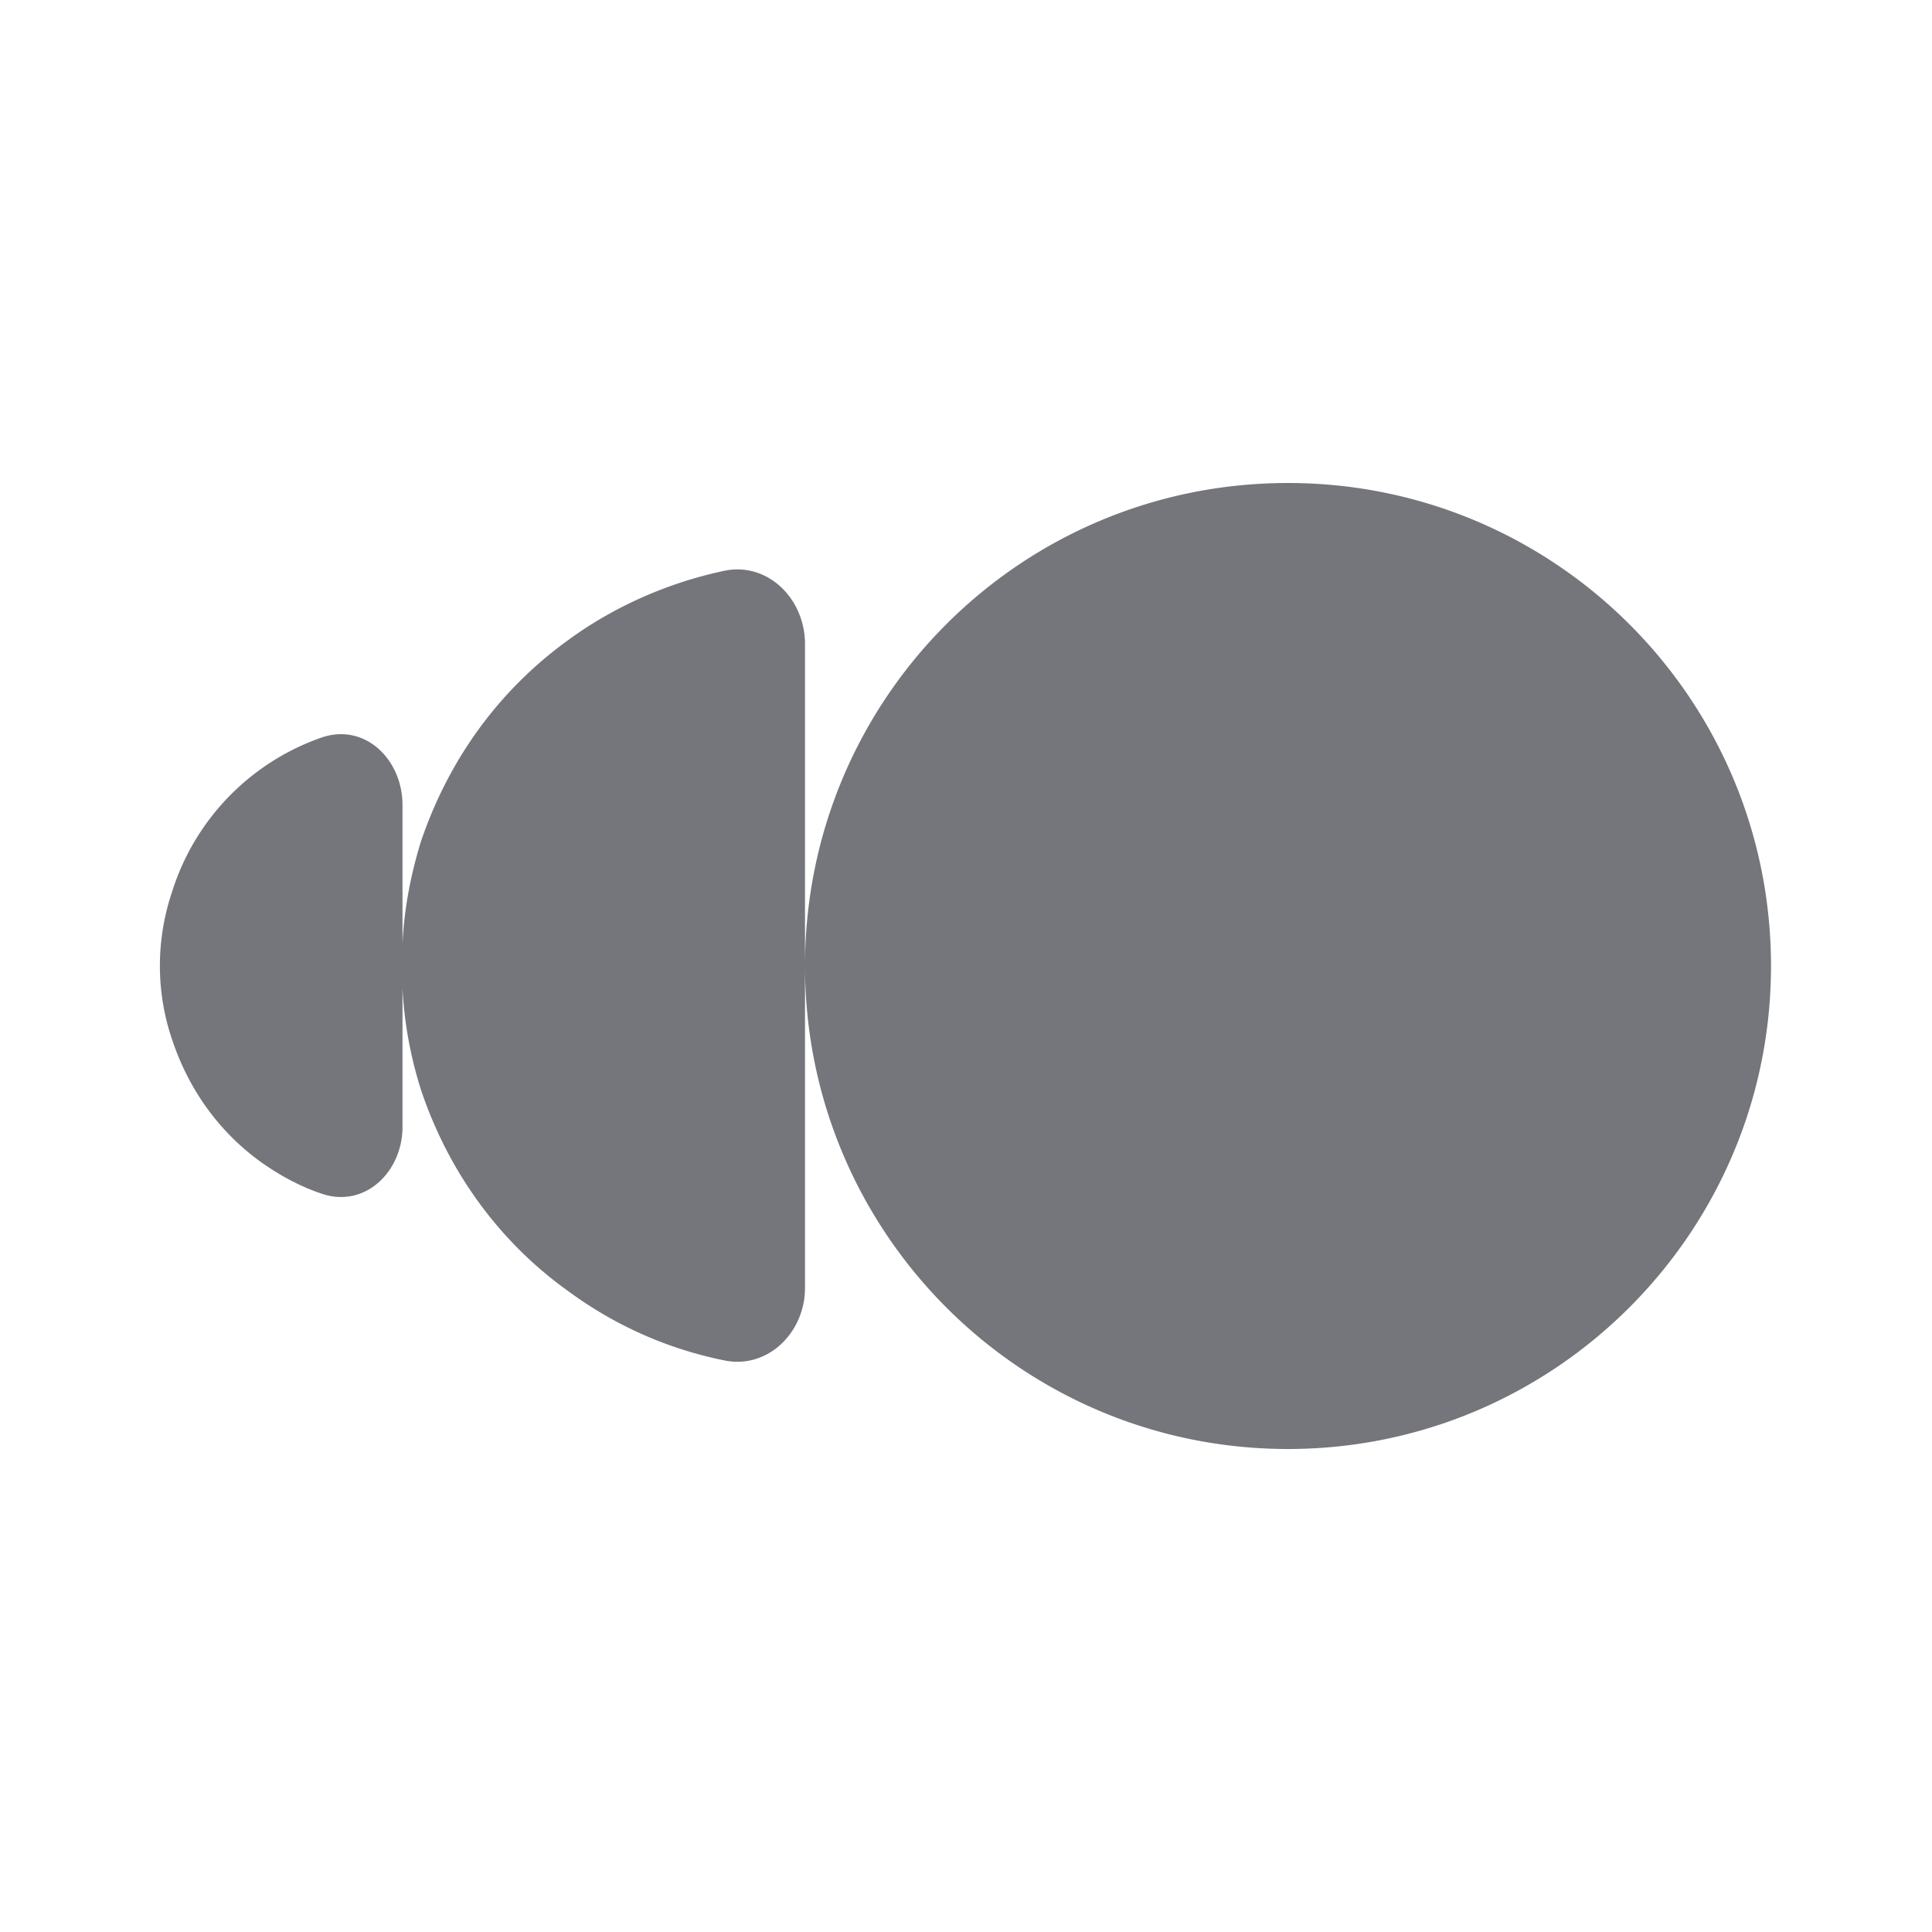 <svg xmlns="http://www.w3.org/2000/svg" fill="none" viewBox="0 0 24 24" focusable="false"><path fill="#74767B" fill-rule="evenodd" d="M10 12c0-3.32 2.68-6 6-6 3.31 0 6 2.68 6 6 0 3.31-2.69 6-6 6-3.32 0-6-2.69-6-6M9 7.09c-.71.15-1.38.45-1.94.86-.9.65-1.5 1.53-1.83 2.5-.13.42-.21.85-.23 1.27V10c0-.56-.46-1.02-1-.84a2.972 2.972 0 0 0-1.86 1.91c-.21.62-.2 1.27 0 1.85.21.63.59 1.14 1.08 1.5.25.18.51.32.78.41.54.18 1-.28 1-.83v-1.73c.02.43.1.86.23 1.27.35 1.04.99 1.9 1.83 2.5.6.44 1.25.72 1.94.86.54.11 1-.35 1-.9V8c0-.56-.46-1.02-1-.91"/></svg>
